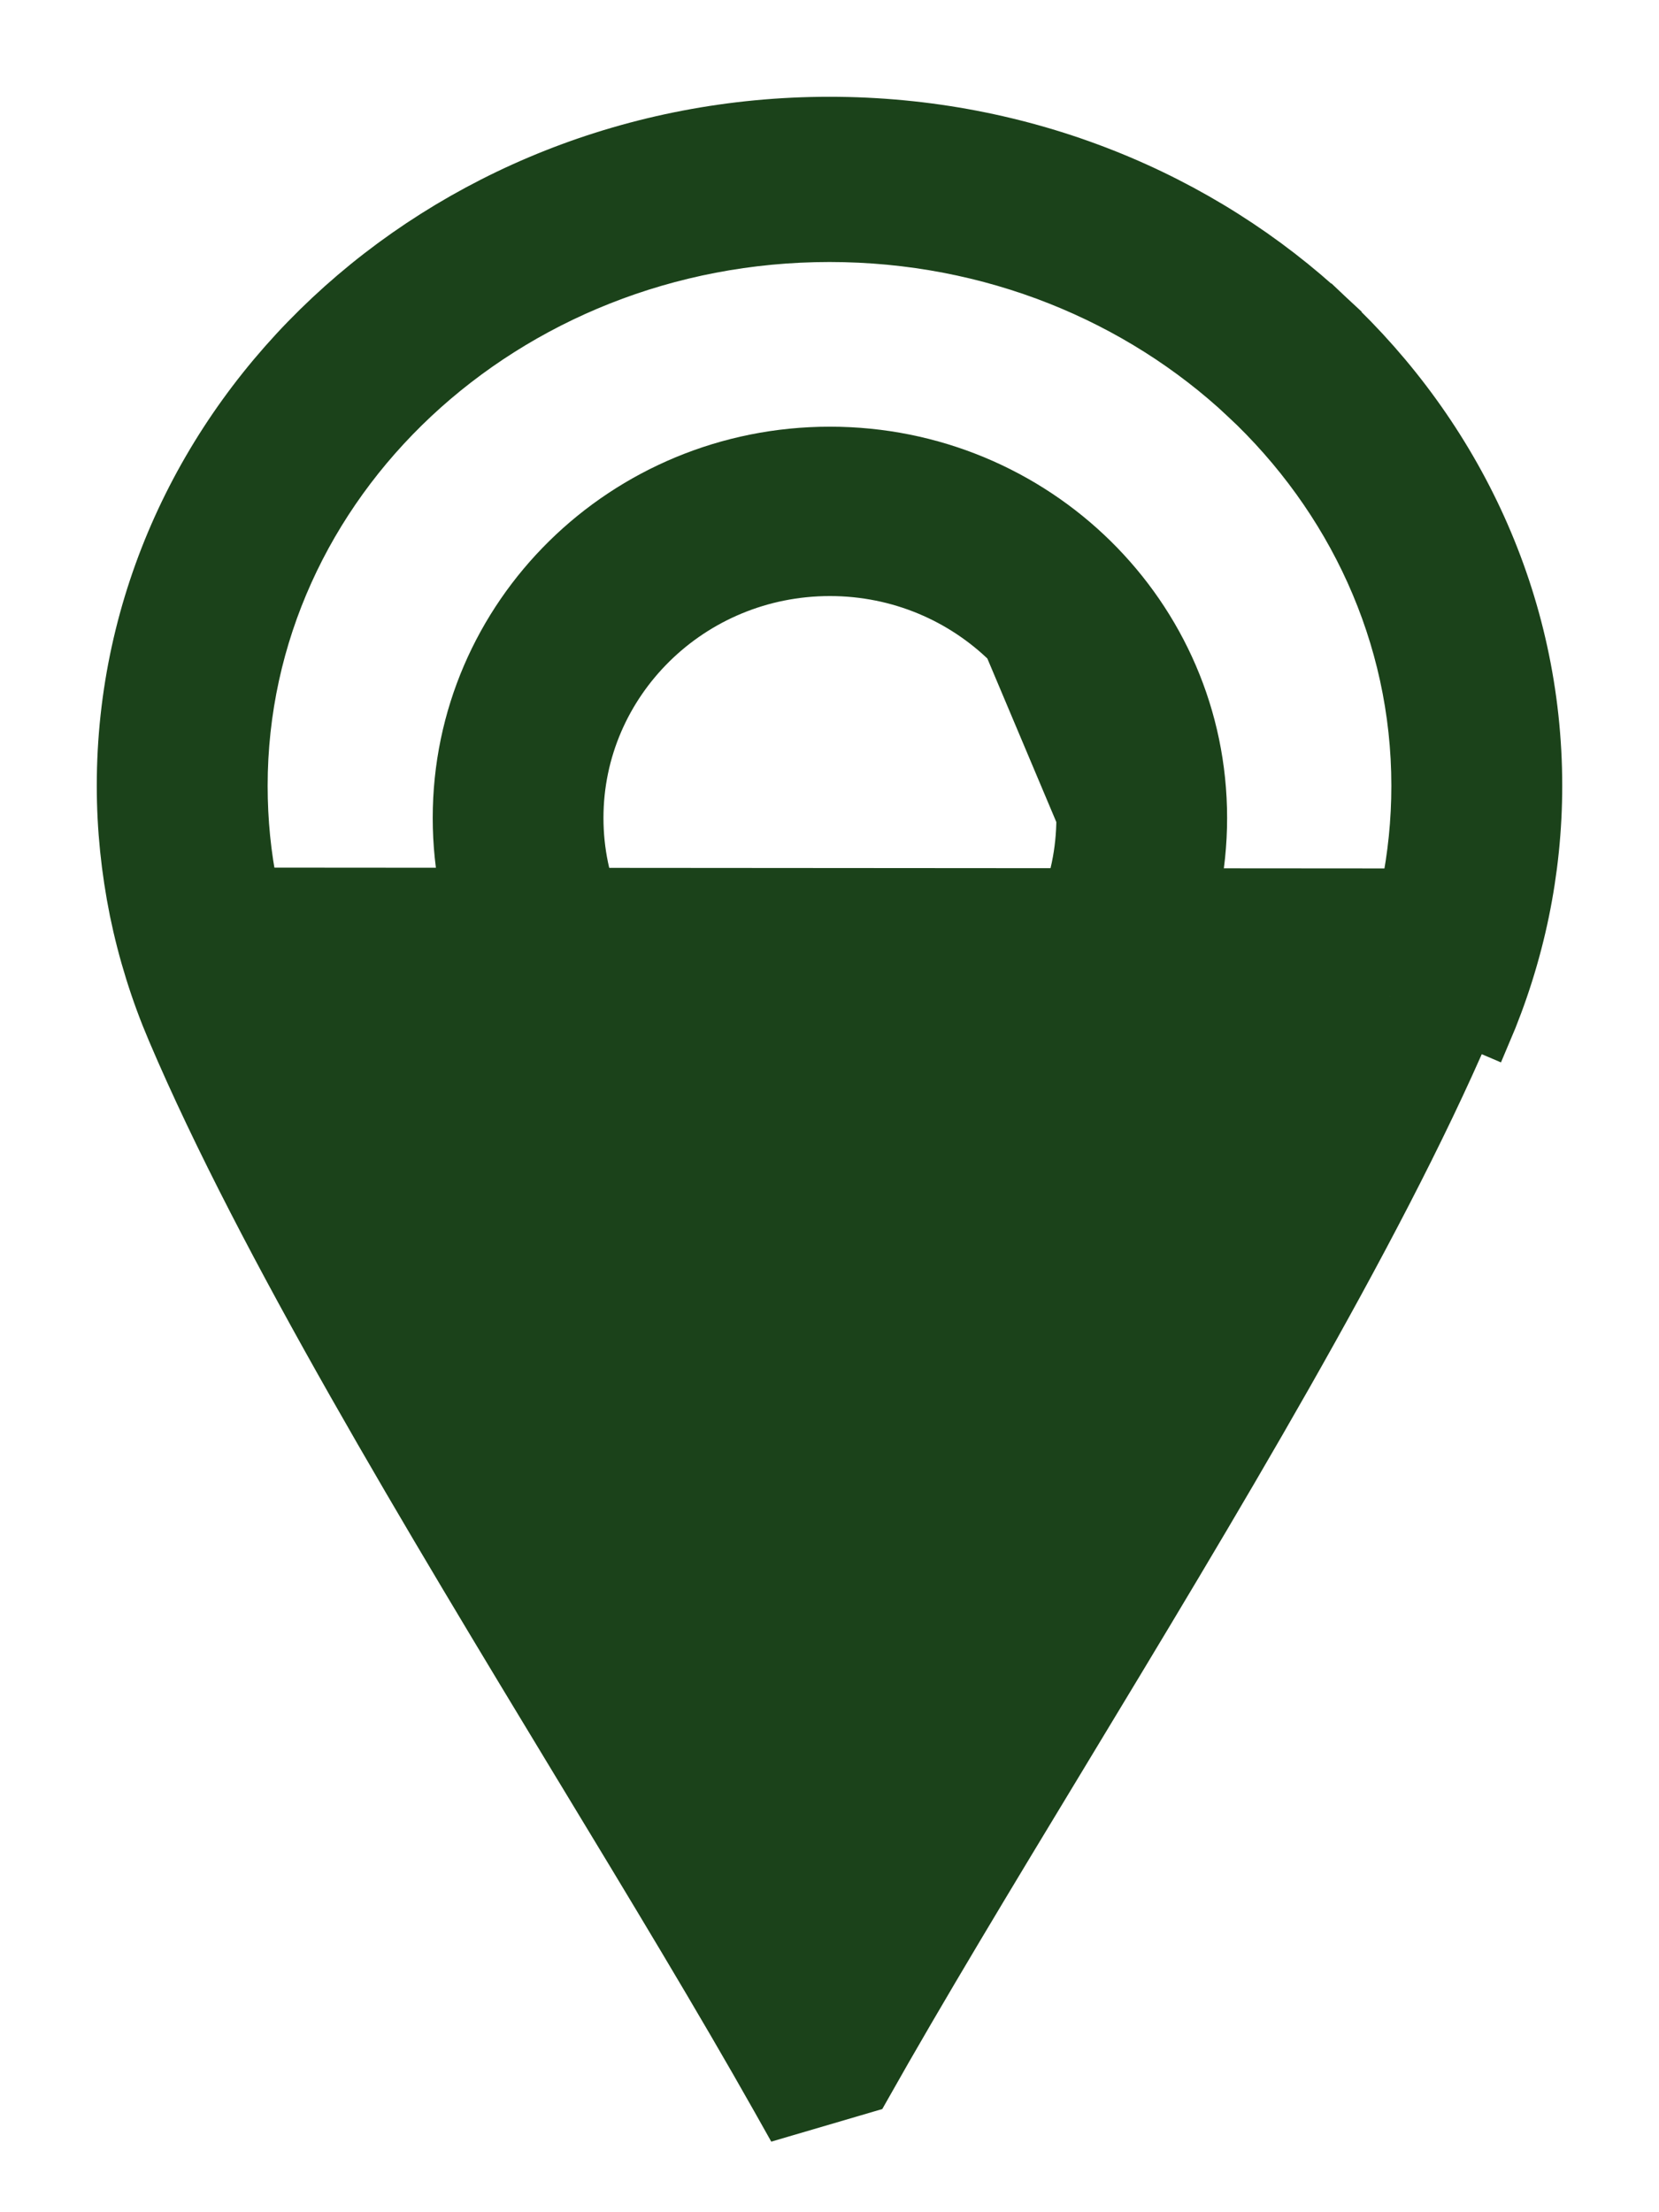 <svg width="12" height="16" viewBox="0 0 12 16" fill="none" xmlns="http://www.w3.org/2000/svg">
<path d="M4.738 4.676C5.061 4.358 5.508 4.161 6.003 4.161C6.497 4.161 6.944 4.358 7.268 4.676L7.791 5.916C7.791 6.4 7.591 6.838 7.268 7.156C6.944 7.474 6.497 7.671 6.003 7.671C5.508 7.671 5.061 7.474 4.738 7.156C4.415 6.838 4.215 6.4 4.215 5.916C4.215 5.432 4.415 4.994 4.738 4.676ZM4.738 4.676L4.633 4.569L4.738 4.676ZM4.078 7.812L4.183 7.705L4.078 7.812C4.571 8.297 5.252 8.596 6.003 8.596C6.754 8.596 7.435 8.297 7.928 7.812L7.822 7.705L7.928 7.812C8.421 7.328 8.726 6.657 8.726 5.916C8.726 5.175 8.421 4.505 7.928 4.02C7.435 3.535 6.754 3.236 6.003 3.236C5.252 3.236 4.571 3.535 4.078 4.02C3.585 4.505 3.28 5.175 3.28 5.916C3.28 6.657 3.585 7.328 4.078 7.812Z" fill="#1B421A" stroke="#1B421A" stroke-width="0.3"/>
<path d="M5.651 15.312L5.588 15.2C5.18 14.476 4.683 13.655 4.163 12.797L4.158 12.789C3.064 10.982 1.869 9.007 1.216 7.471L1.216 7.471C1.096 7.19 1.004 6.896 0.942 6.594L0.942 6.594C0.882 6.296 0.85 5.992 0.85 5.683C0.85 4.345 1.429 3.135 2.362 2.262C3.294 1.389 4.581 0.85 6 0.85C7.419 0.85 8.706 1.389 9.638 2.262L9.536 2.372L9.638 2.262C10.571 3.135 11.15 4.345 11.15 5.683C11.15 5.995 11.118 6.303 11.056 6.603C10.993 6.908 10.899 7.204 10.778 7.487C10.778 7.487 10.778 7.487 10.778 7.487L10.64 7.428C9.984 8.956 8.805 10.905 7.714 12.709L7.714 12.709L7.714 12.709C7.194 13.568 6.694 14.394 6.281 15.127L5.651 15.312ZM5.651 15.312L5.669 15.305L5.651 15.312ZM10.139 6.431L10.139 6.431C10.188 6.19 10.214 5.94 10.214 5.683C10.214 4.599 9.745 3.615 8.984 2.902L9.086 2.792L8.984 2.902C8.221 2.188 7.167 1.745 6 1.745C4.833 1.745 3.779 2.188 3.016 2.902L3.016 2.902C2.255 3.615 1.786 4.599 1.786 5.683C1.786 5.939 1.811 6.187 1.86 6.425L1.86 6.425L10.139 6.431ZM10.139 6.431C10.088 6.679 10.012 6.919 9.914 7.147L10.052 7.207M10.139 6.431L10.052 7.207M10.052 7.207L9.914 7.147C9.278 8.628 8.117 10.549 7.034 12.338L7.032 12.341C6.671 12.938 6.319 13.52 6 14.064M10.052 7.207L6 14.064M6 14.064C5.717 13.582 5.407 13.069 5.087 12.54L5.087 12.54L4.971 12.349C3.88 10.547 2.705 8.606 2.08 7.135L6 14.064Z" fill="#1B421A" stroke="#1B421A" stroke-width="0.3"/>
</svg>
